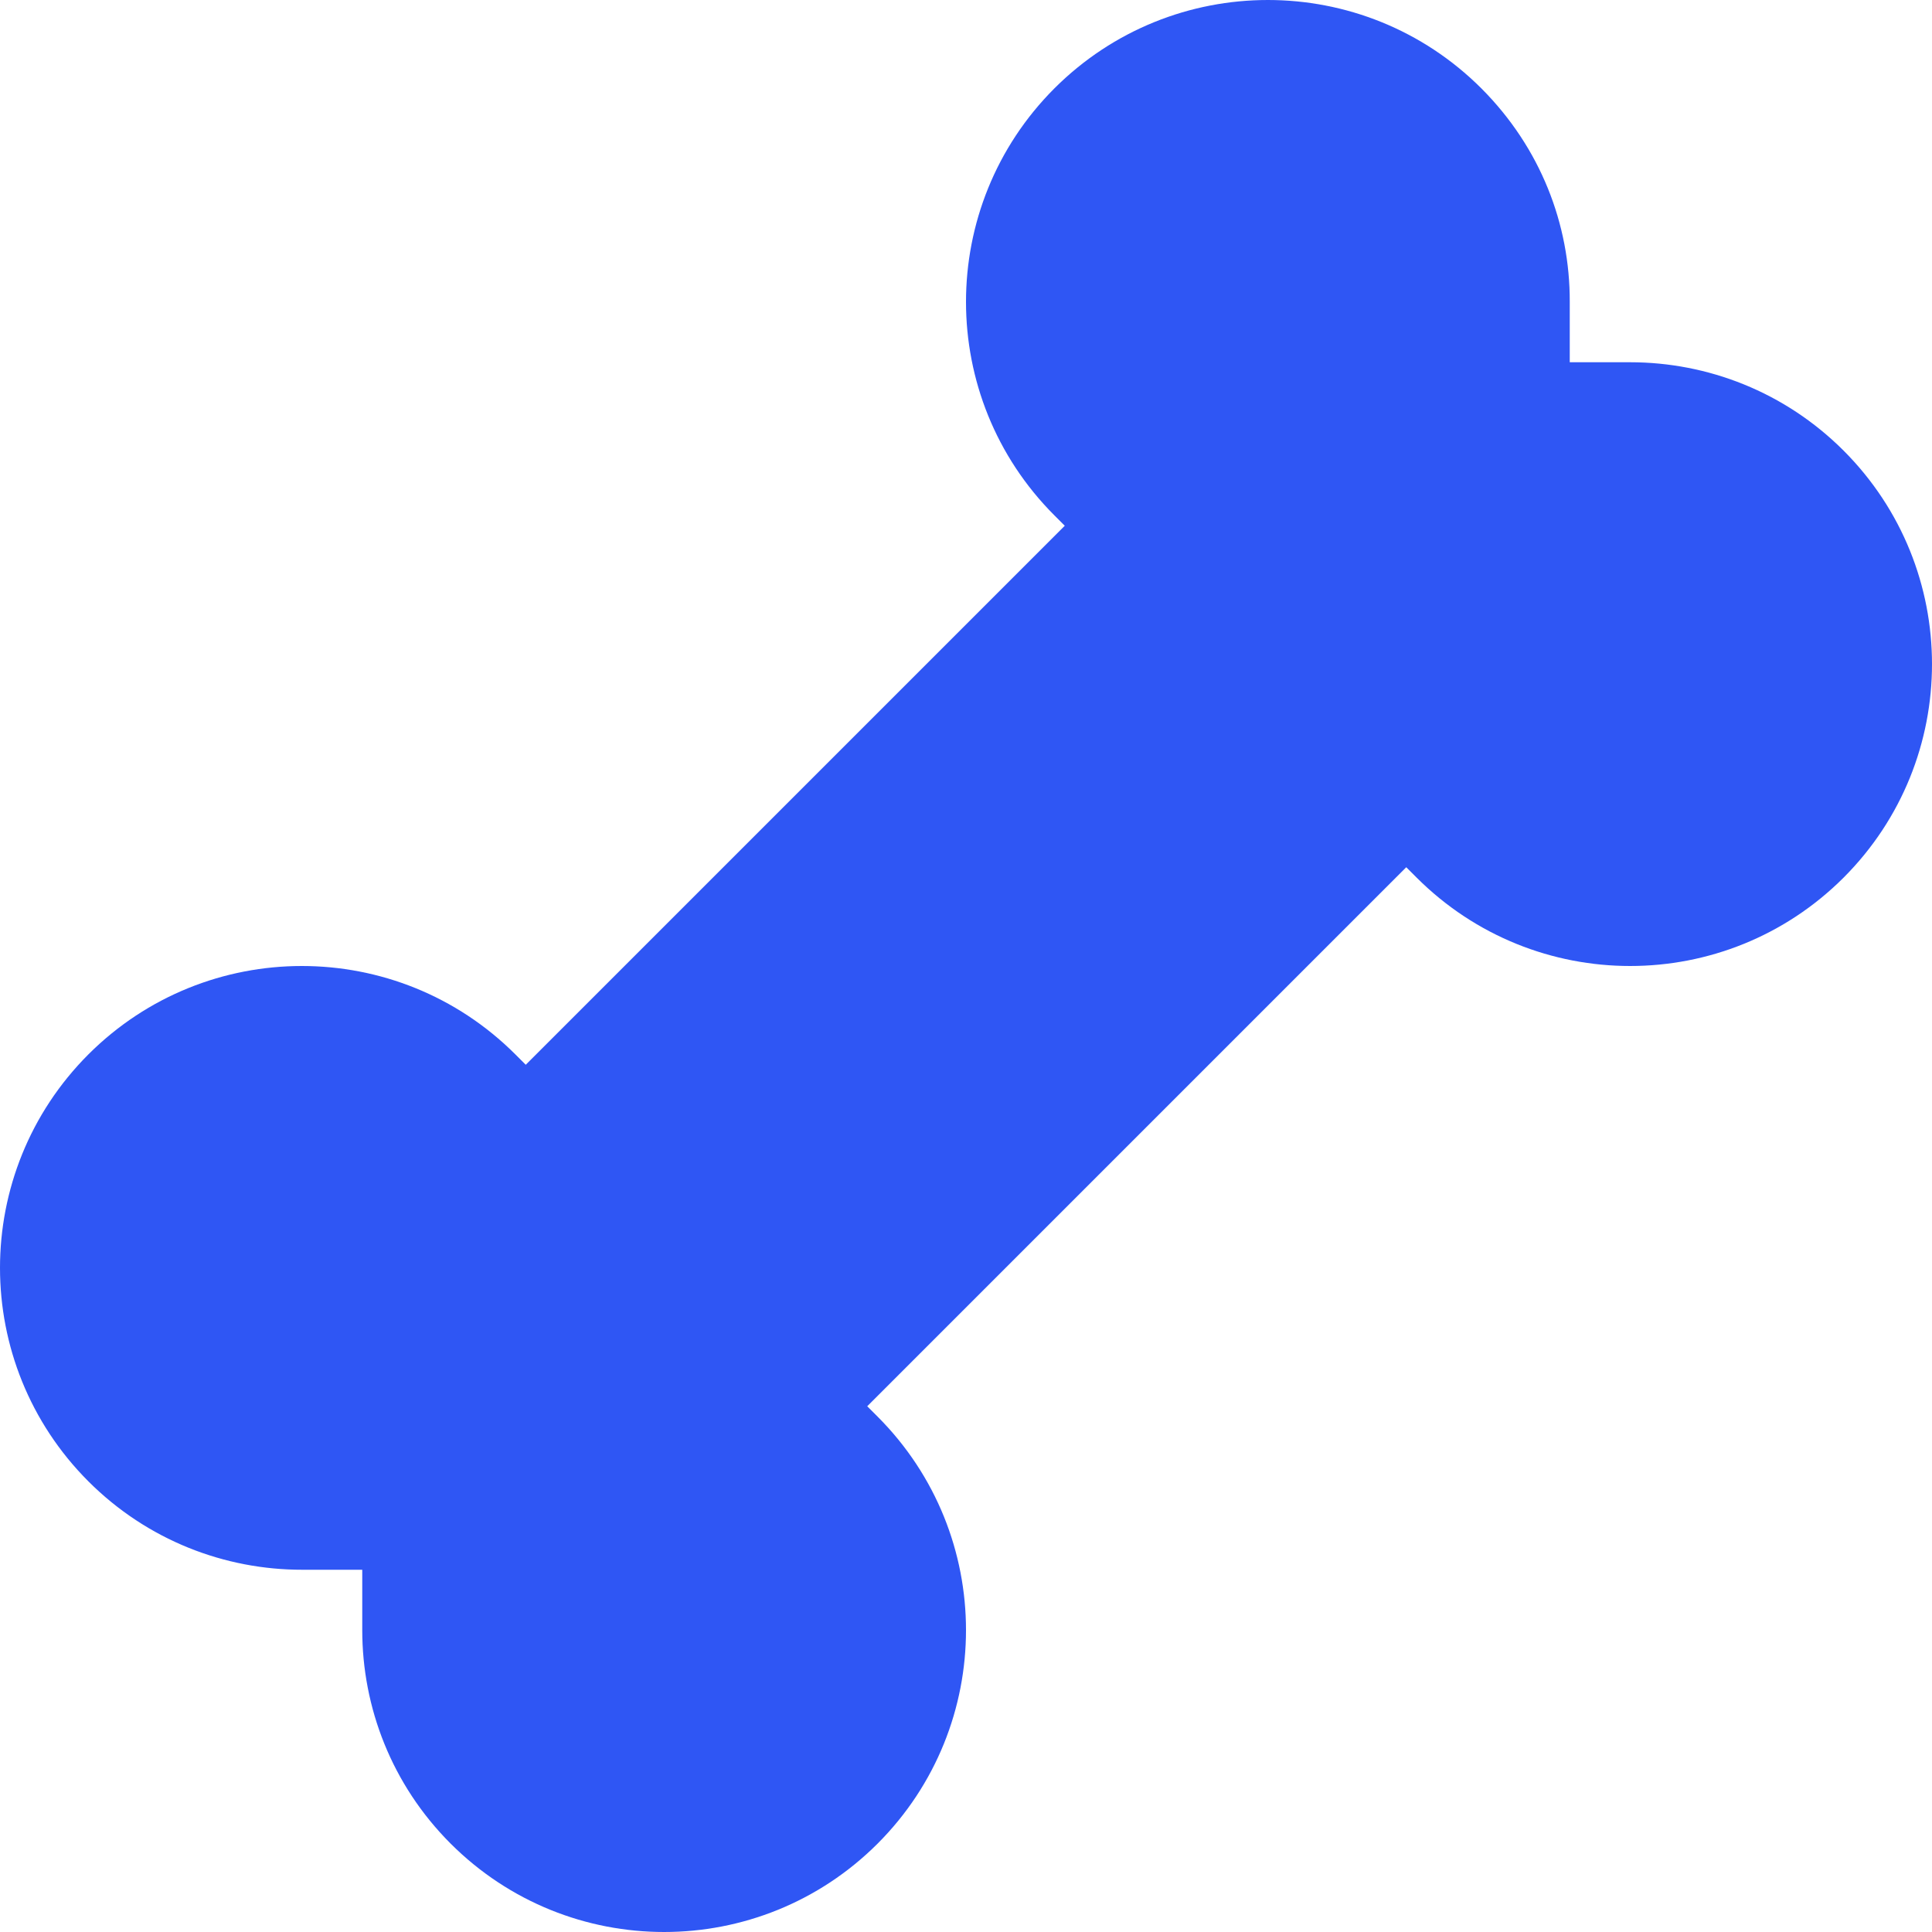 <!DOCTYPE svg PUBLIC "-//W3C//DTD SVG 1.1//EN" "http://www.w3.org/Graphics/SVG/1.1/DTD/svg11.dtd">
<!-- Uploaded to: SVG Repo, www.svgrepo.com, Transformed by: SVG Repo Mixer Tools -->
<svg width="800px" height="800px" viewBox="0 0 16 16" fill="none" xmlns="http://www.w3.org/2000/svg">
<g id="SVGRepo_bgCarrier" stroke-width="0"/>
<g id="SVGRepo_tracerCarrier" stroke-linecap="round" stroke-linejoin="round"/>
<g id="SVGRepo_iconCarrier"> <path d="M15.268 7.268C14.291 8.244 12.709 8.244 11.732 7.268L11.646 7.182L7.182 11.646L7.268 11.732C8.244 12.709 8.244 14.291 7.268 15.268C6.291 16.244 4.709 16.244 3.732 15.268C3.244 14.78 3 14.14 3 13.5V13H2.504C1.863 13.001 1.221 12.757 0.732 12.268C-0.244 11.291 -0.244 9.709 0.732 8.732C1.709 7.756 3.291 7.756 4.268 8.732L4.354 8.818L8.818 4.354L8.732 4.268C7.756 3.291 7.756 1.709 8.732 0.732C9.709 -0.244 11.291 -0.244 12.268 0.732C12.758 1.223 13.002 1.857 13 2.5V3H13.5C14.14 3 14.78 3.244 15.268 3.732C16.244 4.709 16.244 6.291 15.268 7.268Z" fill="#2f56f4"/> </g>
</svg>